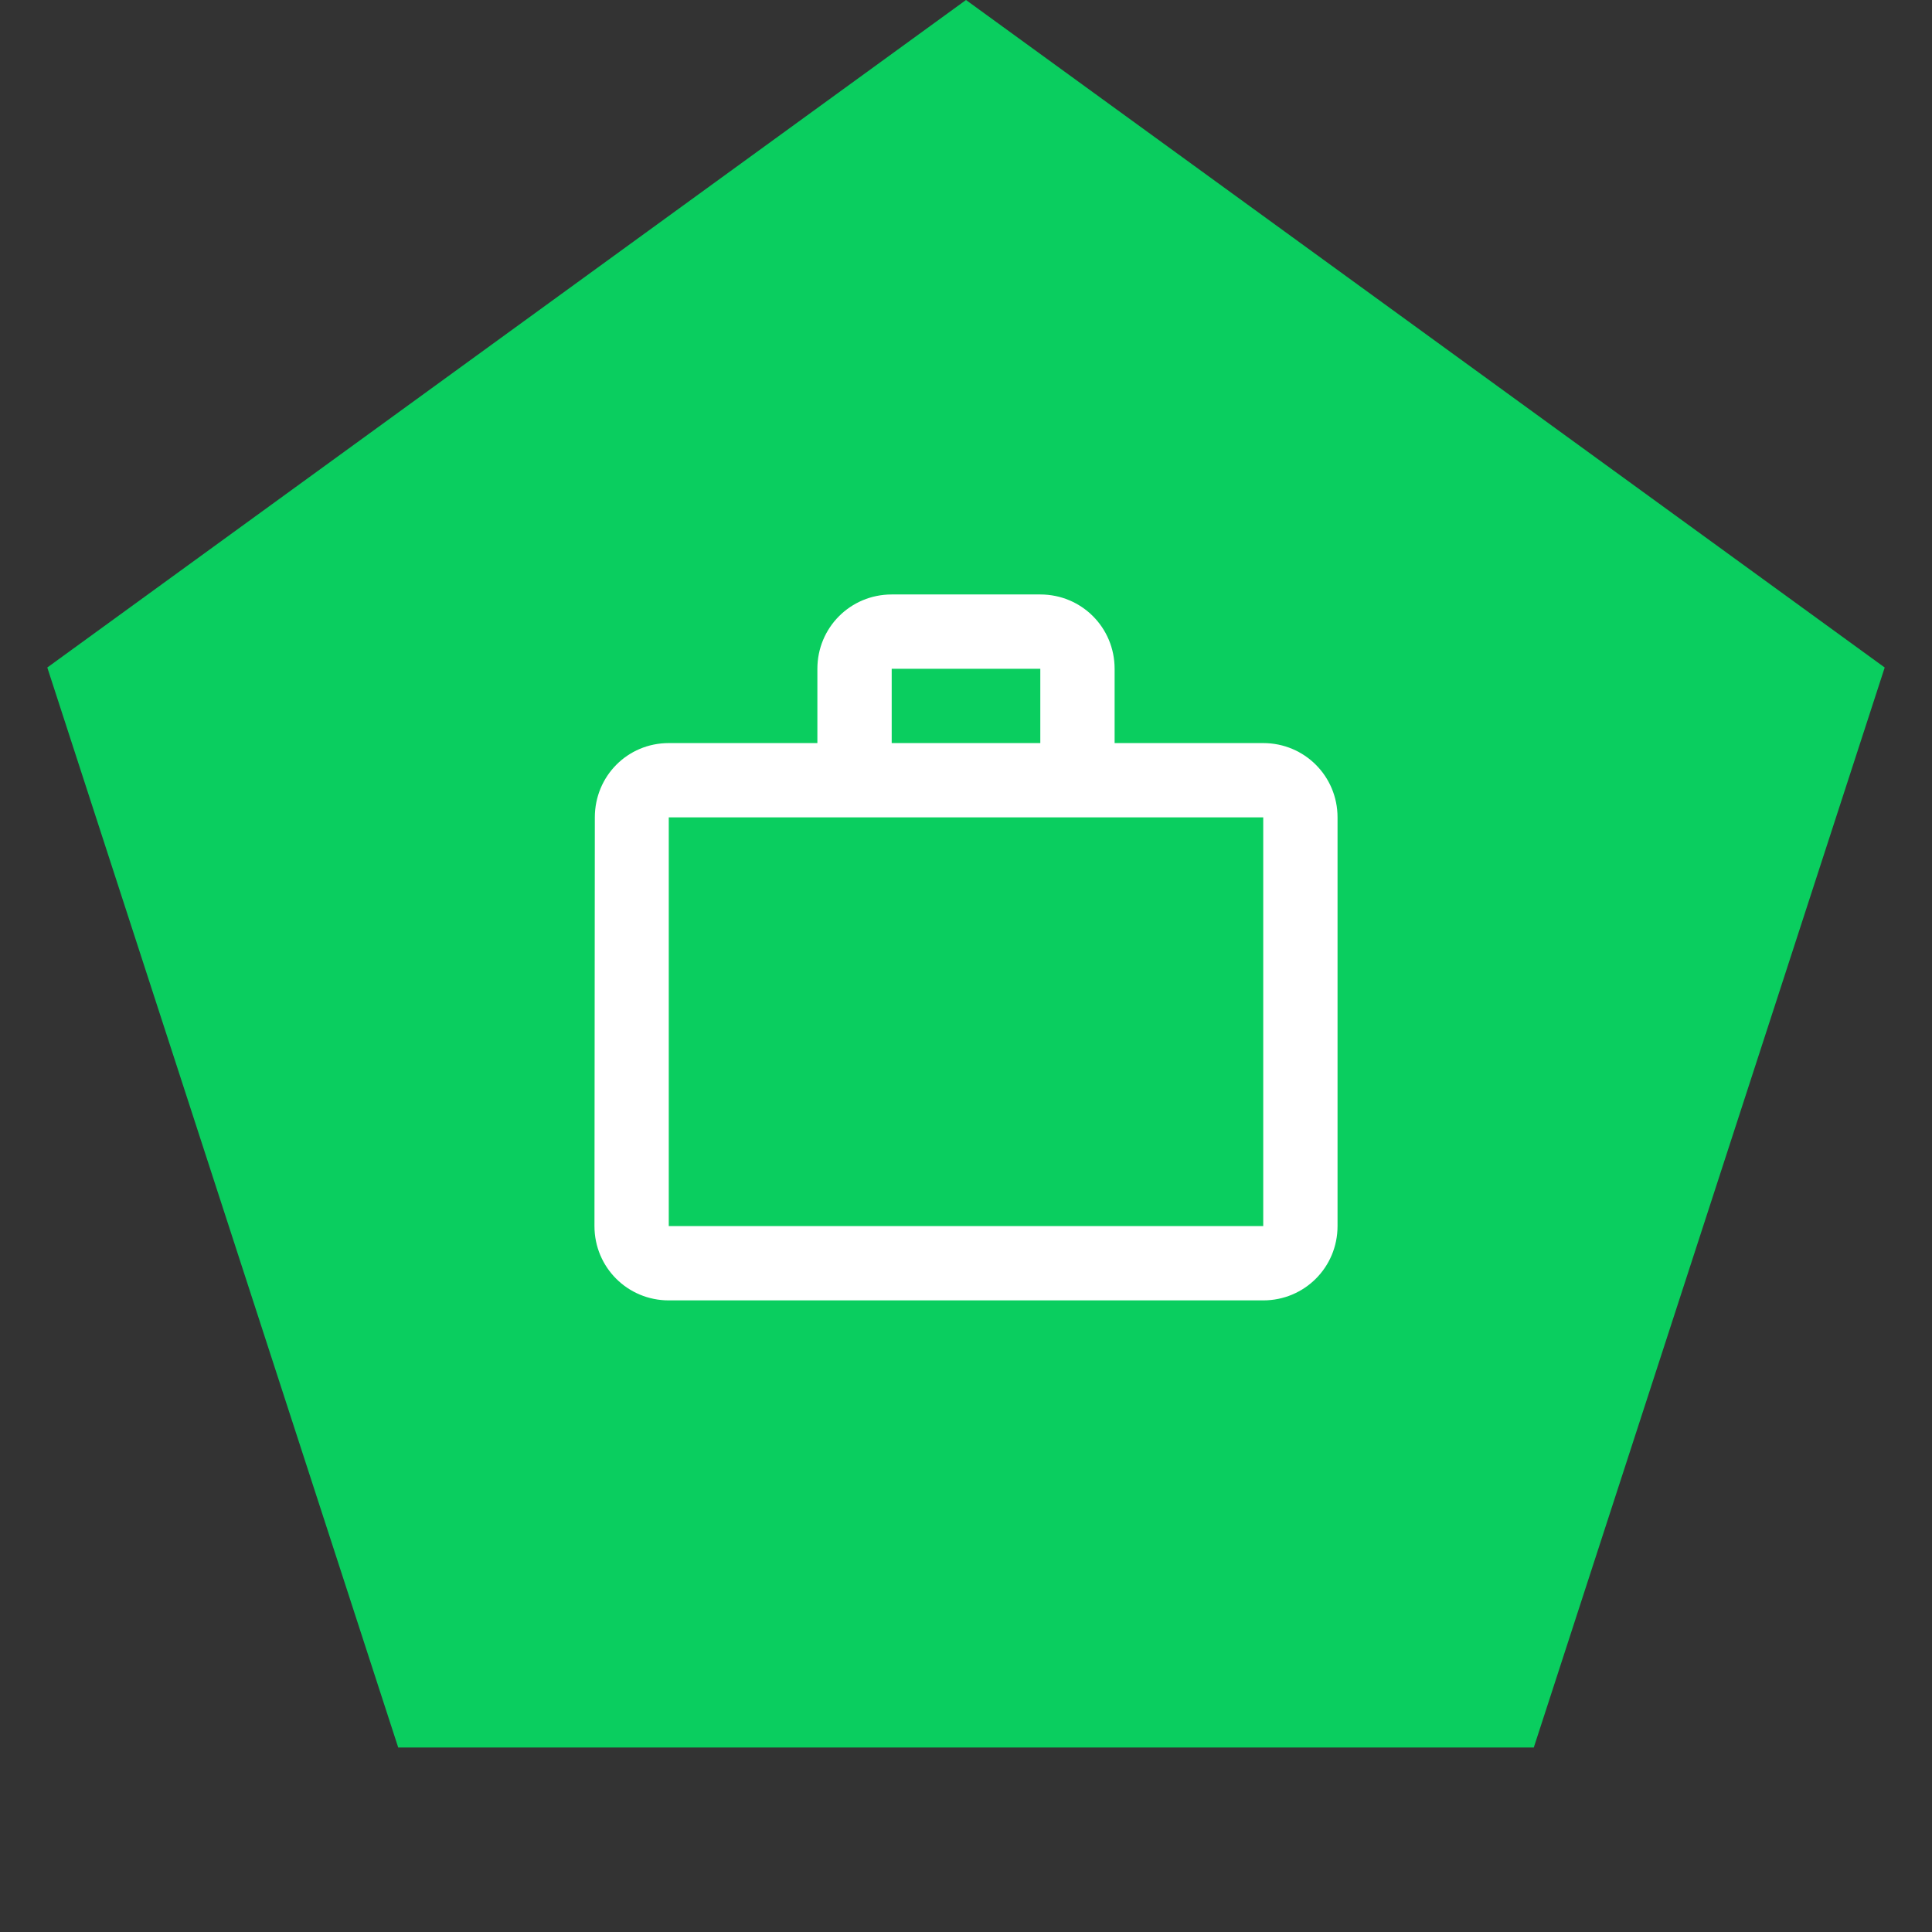 <svg width="52" height="52" viewBox="0 0 52 52" fill="none" xmlns="http://www.w3.org/2000/svg">
<rect x="0" y="0" width="52" height="52" fill="#333333" stroke="none"/>
<path d="M26 0L50.727 17.966L41.282 47.034H10.718L1.273 17.966L26 0Z" fill="#0ACE5F"/>
<rect width="24" height="24" transform="translate(14 14)" fill="#0ACE5F"/>
<path d="M28 20V18H24V20H28ZM18 22V33H34V22H18ZM34 20C35.11 20 36 20.89 36 22V33C36 34.11 35.11 35 34 35H18C16.89 35 16 34.11 16 33L16.01 22C16.01 20.89 16.89 20 18 20H22V18C22 16.89 22.89 16 24 16H28C29.11 16 30 16.89 30 18V20H34Z" fill="white"/>
</svg>
